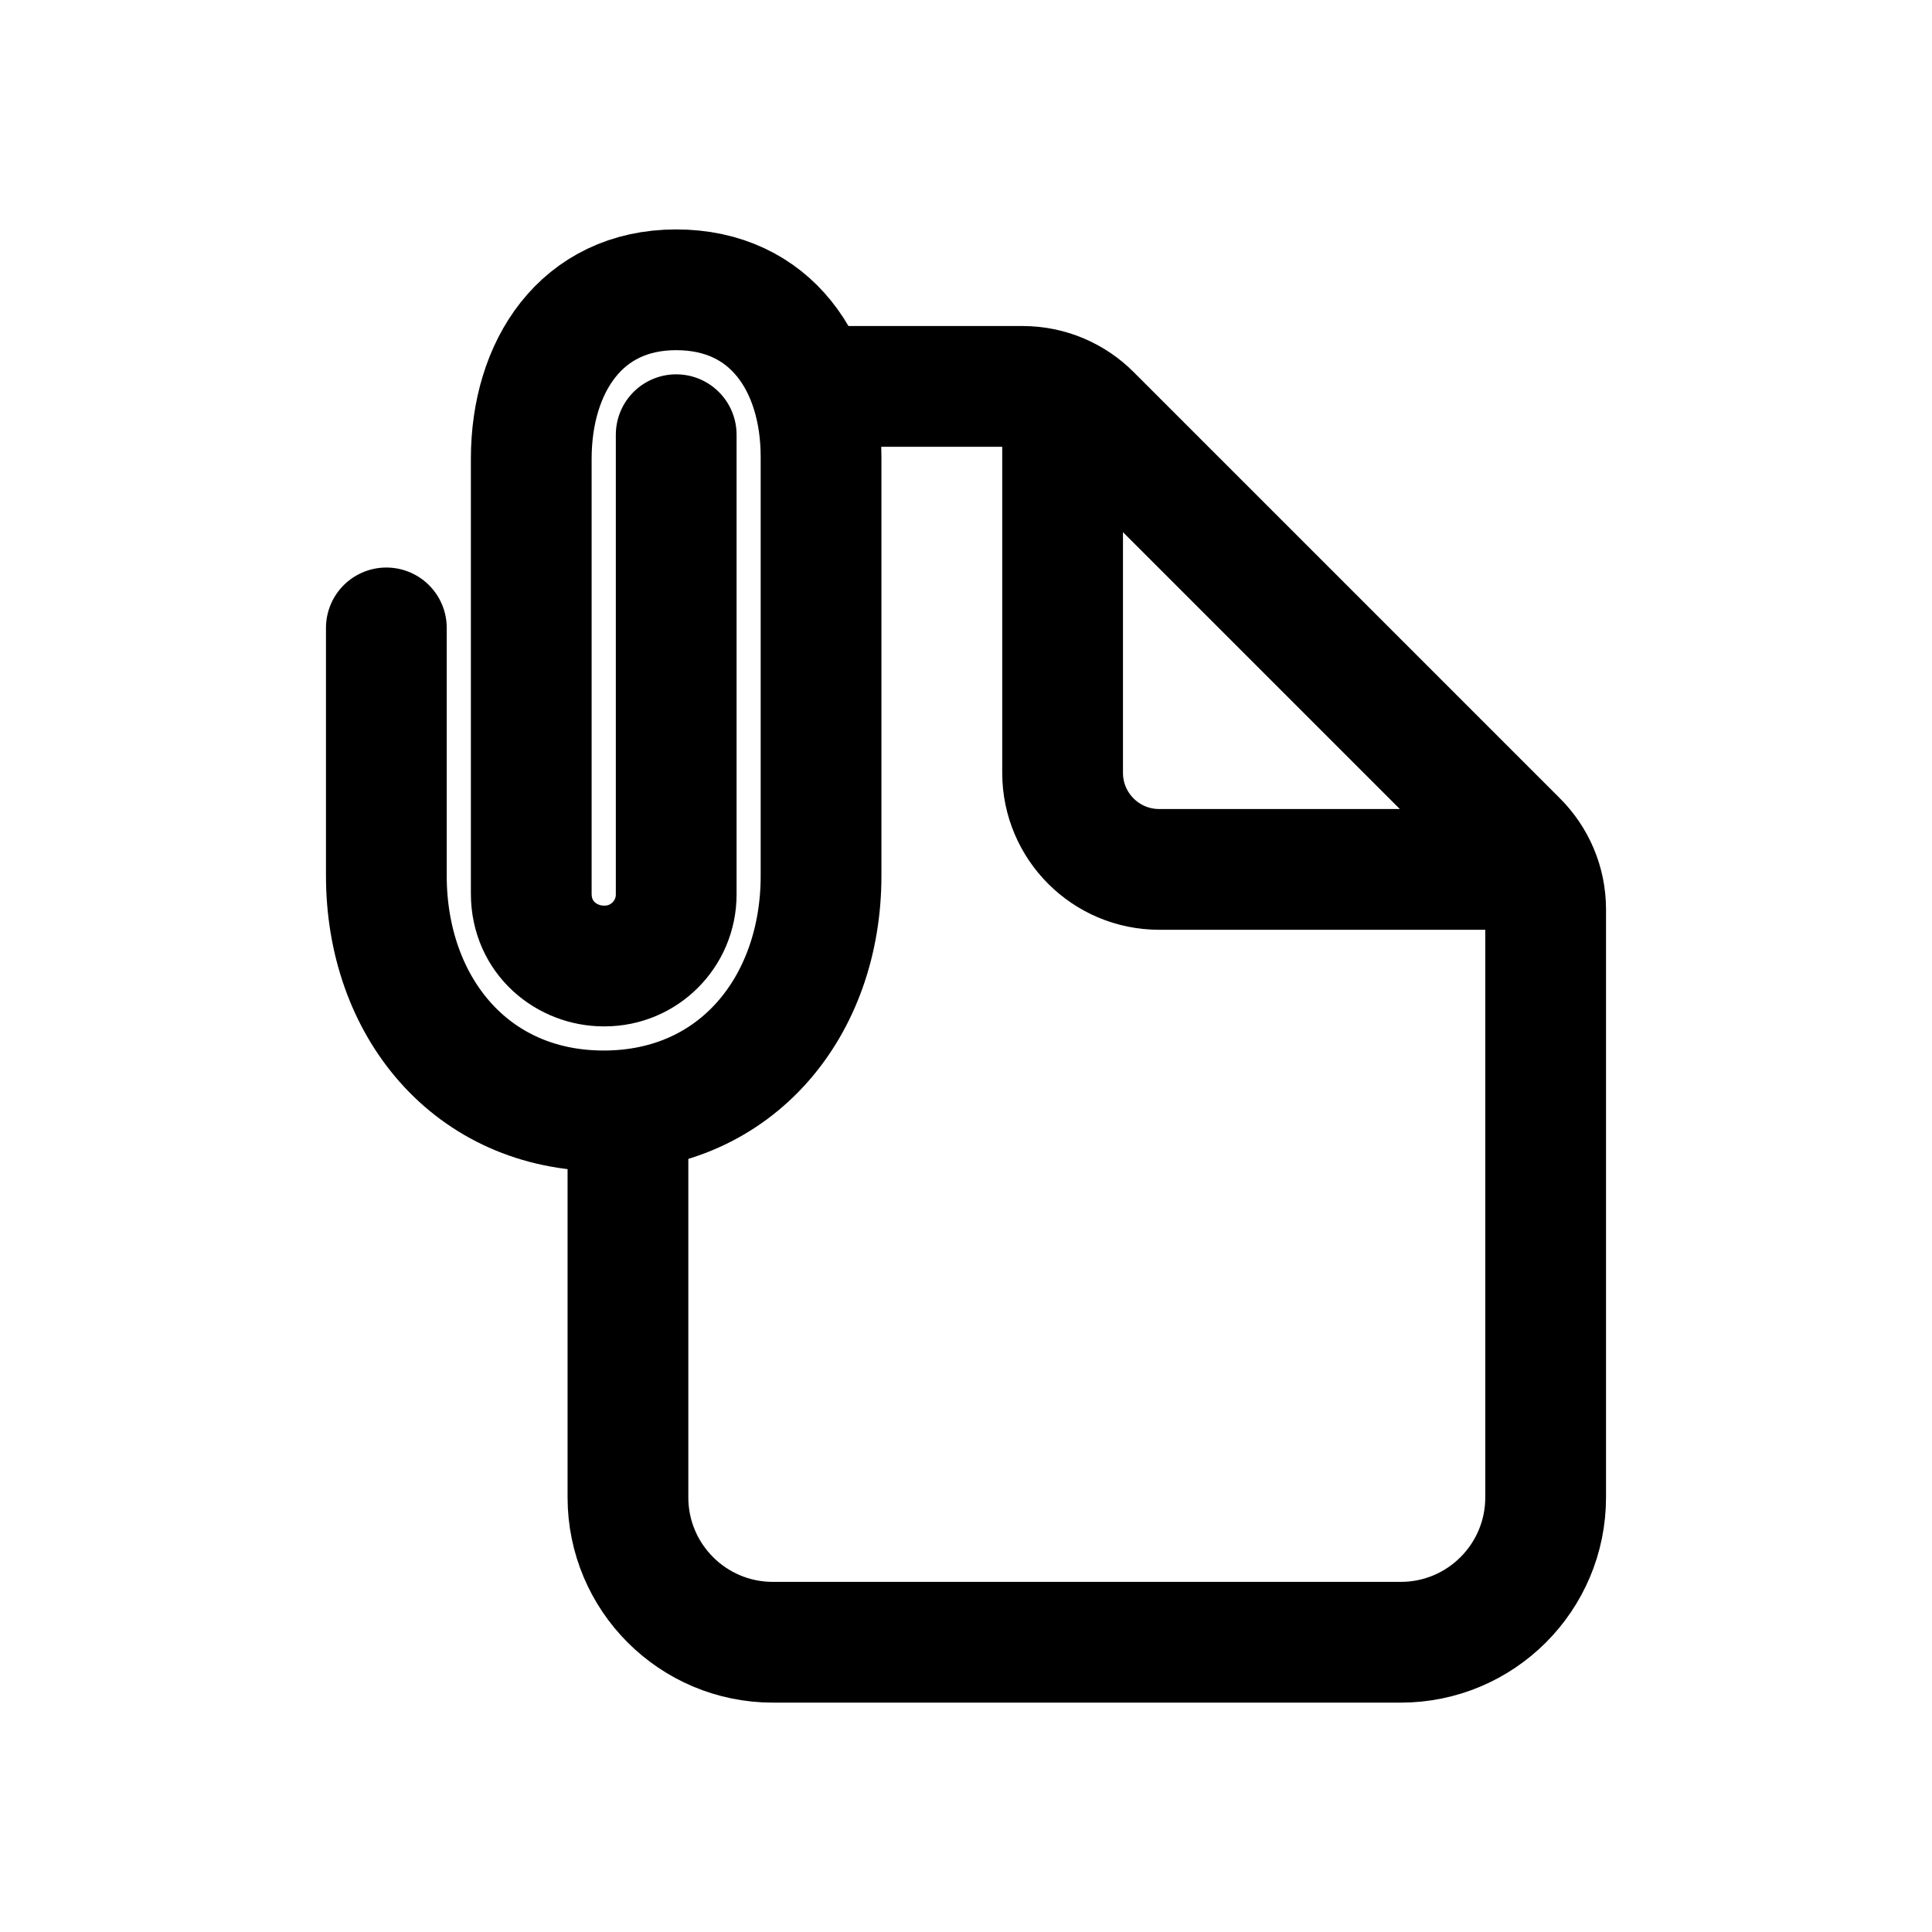 <!-- Generated by IcoMoon.io -->
<svg version="1.1" xmlns="http://www.w3.org/2000/svg" width="40" height="40" viewBox="0 0 40 40">
<title>io-document-attach-outline</title>
<path fill="none" stroke-linejoin="round" stroke-linecap="round" stroke-miterlimit="4" stroke-width="2.5" stroke="#000" d="M17 8h4.172c0.552 0 1.052 0.224 1.414 0.586l8.829 8.829c0.362 0.362 0.586 0.862 0.586 1.414v12.172c0 1.657-1.343 3-3 3v0h-13c-1.657 0-3-1.343-3-3v0-8"></path>
<path fill="none" stroke-linejoin="round" stroke-linecap="round" stroke-miterlimit="4" stroke-width="2.5" stroke="#000" d="M22 8.5v7.5c0 1.105 0.895 2 2 2v0h7.5"></path>
<path fill="none" stroke-linejoin="miter" stroke-linecap="round" stroke-miterlimit="10" stroke-width="2.5" stroke="#000" d="M14 9v9.5c0 0.006 0 0.013 0 0.019 0 0.818-0.663 1.481-1.481 1.481-0.007 0-0.014-0-0.021-0h0.001c-0.75 0-1.5-0.569-1.5-1.5v-9c0-1.912 1.036-3.5 3-3.5s3 1.55 3 3.461v8.672c0 2.688-1.739 4.867-4.5 4.867s-4.5-2.179-4.5-4.867v-5.133"></path>
</svg>
